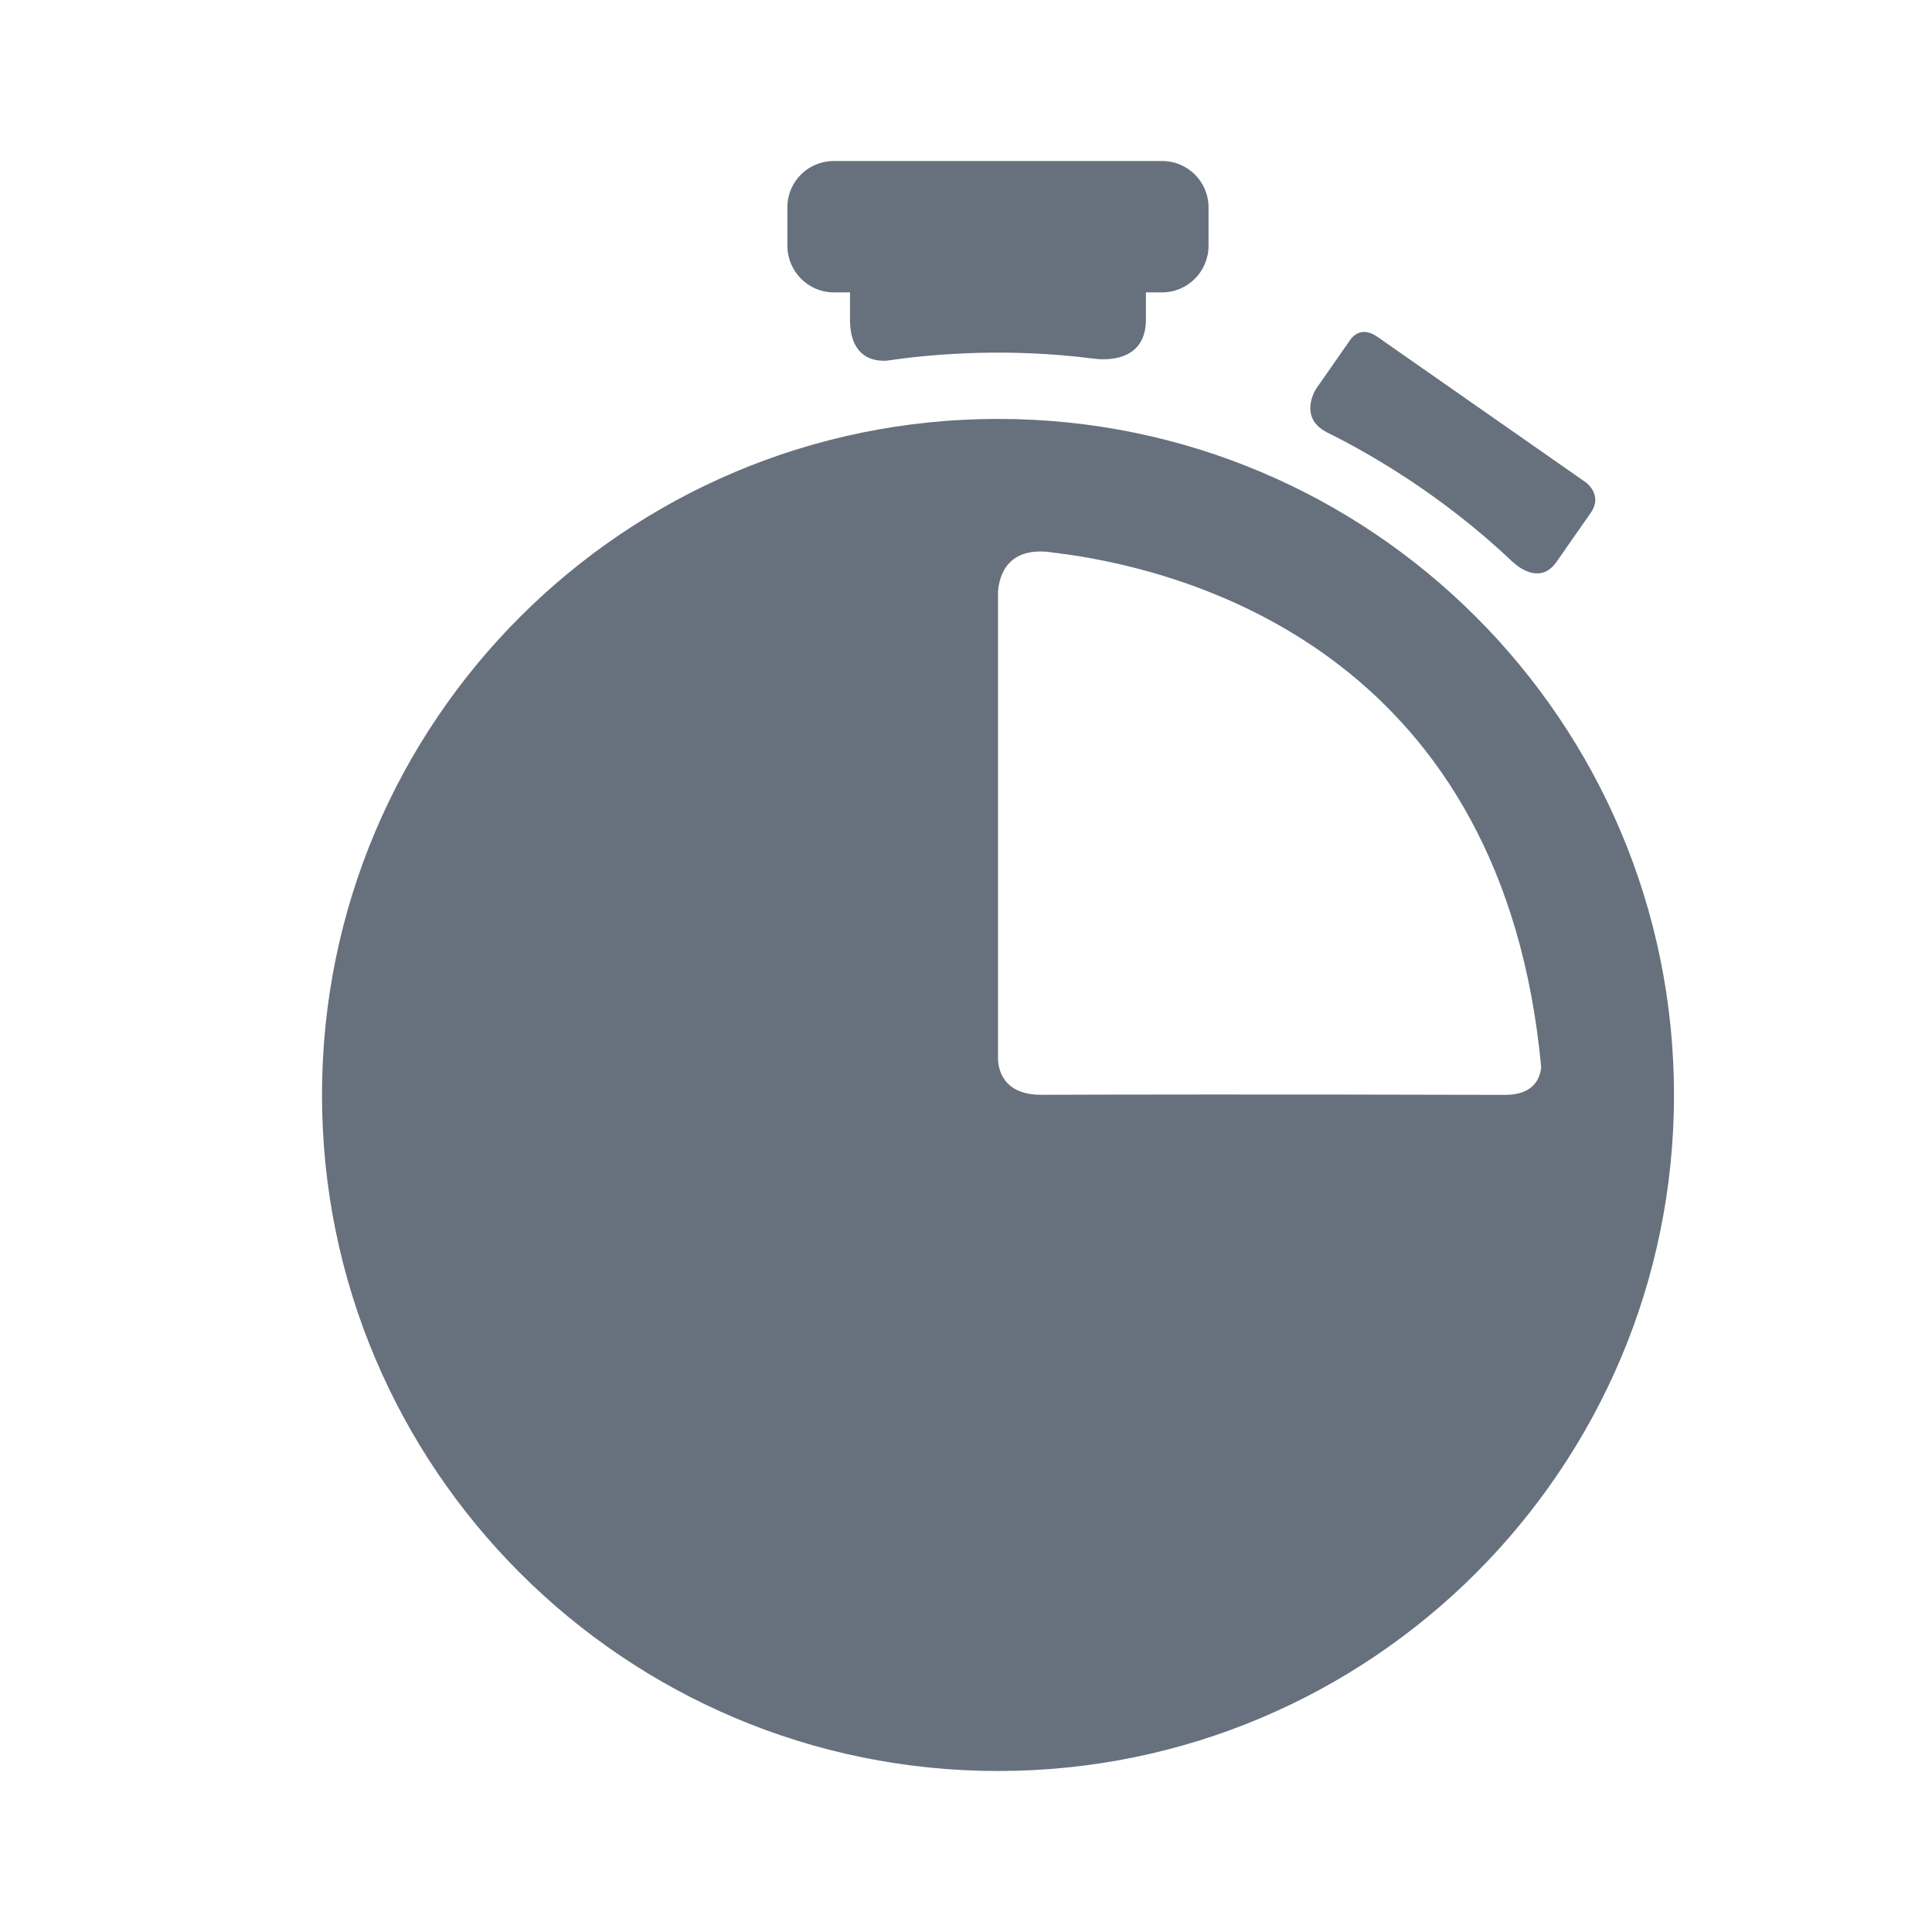 <svg width="24" height="24" viewBox="0 0 24 24" fill="none" xmlns="http://www.w3.org/2000/svg">
<path d="M18.793 6.981C18.793 6.981 19.11 7.3 19.334 6.982L19.761 6.37C19.91 6.155 19.718 6.006 19.698 5.991L17.109 4.183H17.108C16.949 4.072 16.843 4.139 16.788 4.201L16.741 4.268L16.347 4.833C16.345 4.835 16.125 5.183 16.477 5.367V5.368C16.982 5.616 17.907 6.139 18.793 6.983L18.793 6.981Z" fill="#67717D"/>
<path d="M14.436 2H10.357C10.041 2 9.781 2.254 9.781 2.576V3.051C9.781 3.373 10.041 3.632 10.357 3.632H10.559V3.968C10.559 4.45 10.864 4.491 11.017 4.48C11.043 4.476 11.07 4.472 11.098 4.469L11.102 4.468H11.102C11.645 4.393 12.544 4.322 13.576 4.454L13.576 4.453C13.576 4.453 14.237 4.575 14.235 3.968V3.632H14.437C14.754 3.632 15.013 3.373 15.013 3.051V2.576C15.012 2.255 14.753 2 14.436 2Z" fill="#67717D"/>
<path d="M12.398 5.204C7.76 5.204 4 8.964 4 13.603C4 18.24 7.76 22 12.398 22C17.036 22 20.795 18.24 20.795 13.603C20.795 8.964 17.036 5.204 12.398 5.204ZM12.935 13.6C12.442 13.601 12.4 13.257 12.398 13.158V7.351C12.412 7.149 12.517 6.768 13.102 6.867C13.113 6.868 13.124 6.869 13.136 6.871C13.174 6.877 13.209 6.882 13.237 6.884C14.94 7.124 18.678 8.232 19.145 13.256C19.132 13.396 19.052 13.599 18.703 13.601C15.695 13.593 13.793 13.597 12.935 13.6Z" fill="#67717D"/>
</svg>
